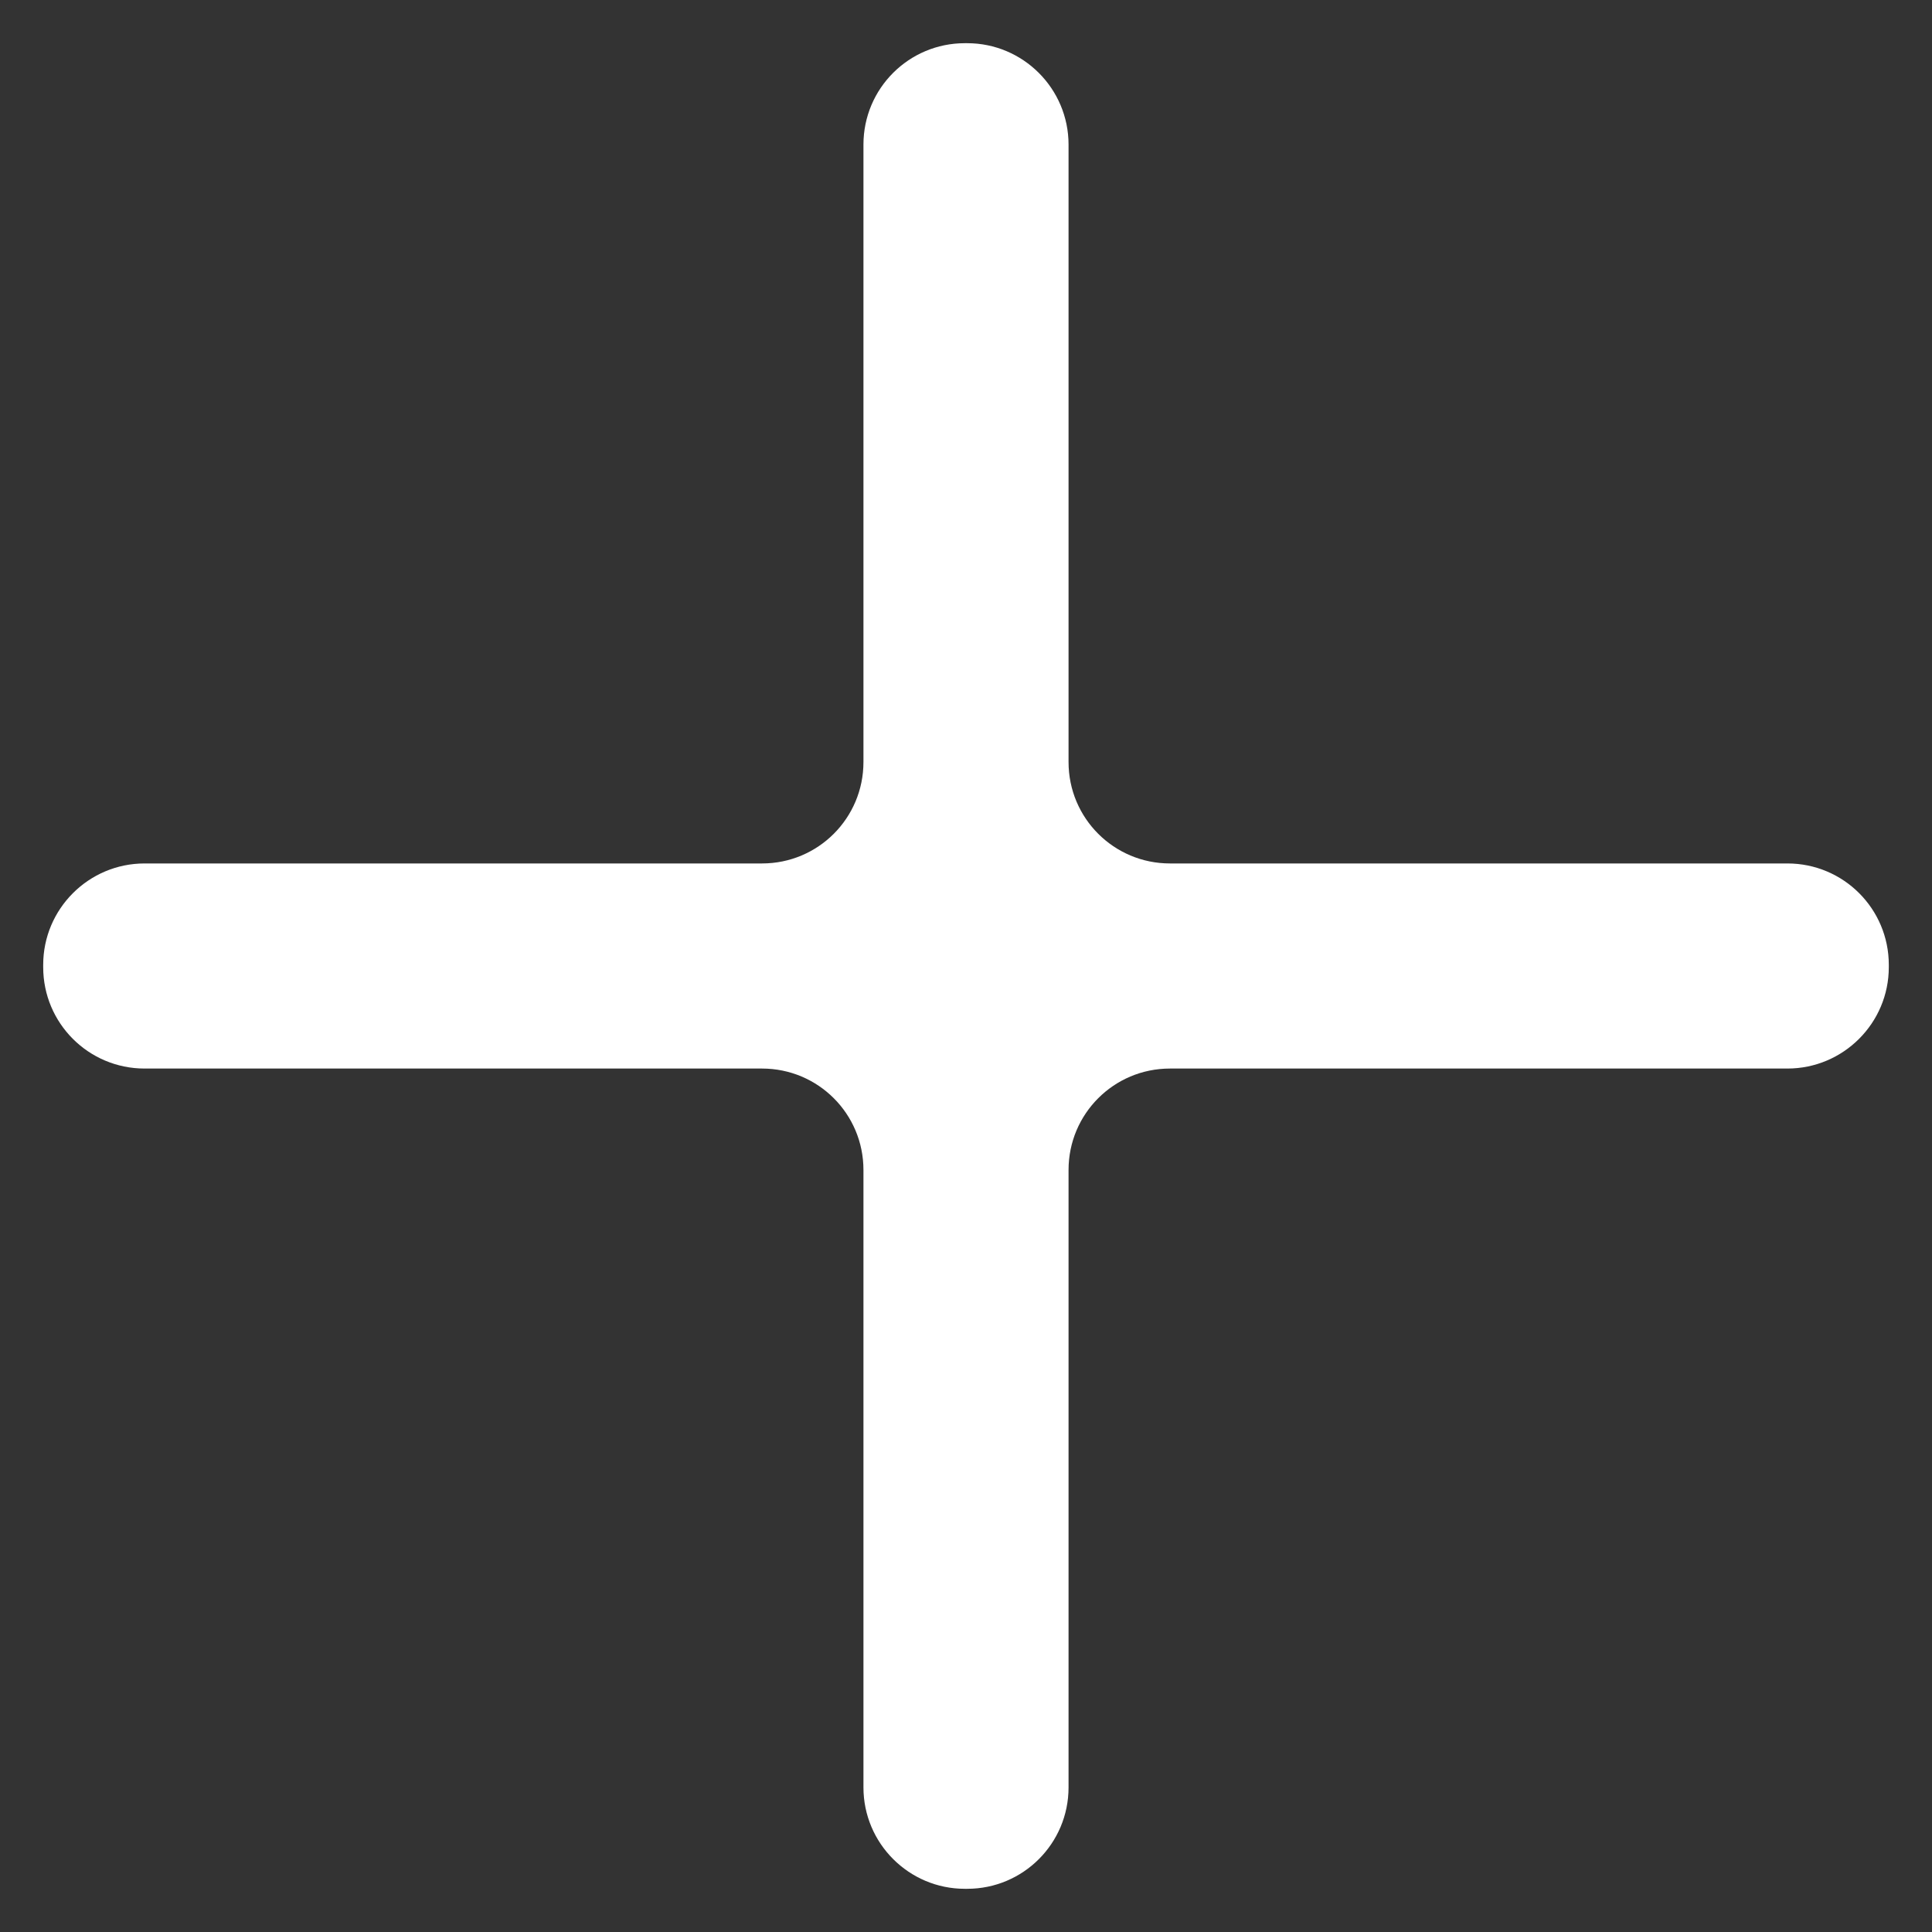 <svg width="50" height="50" viewBox="0 0 50 50" fill="none" xmlns="http://www.w3.org/2000/svg">
<rect x="0" y="0" width="50" height="50" fill="#333333" stroke="none"/>
<path fill-rule="evenodd" clip-rule="evenodd" d="M46.258 27.654C47.707 27.654 48.882 26.476 48.882 25.031V24.969C48.882 23.521 47.71 22.346 46.258 22.346L30.278 22.346C28.828 22.346 27.654 21.175 27.654 19.722L27.654 3.742C27.654 2.293 26.476 1.118 25.031 1.118H24.969C23.521 1.118 22.346 2.29 22.346 3.742L22.346 19.722C22.346 21.172 21.175 22.346 19.722 22.346L3.742 22.346C2.293 22.346 1.118 23.524 1.118 24.969V25.031C1.118 26.479 2.29 27.654 3.742 27.654L19.722 27.654C21.172 27.654 22.346 28.825 22.346 30.278V46.258C22.346 47.707 23.524 48.882 24.969 48.882H25.031C26.479 48.882 27.654 47.71 27.654 46.258V30.278C27.654 28.828 28.825 27.654 30.278 27.654L46.258 27.654Z" fill="white"/>
</svg>
